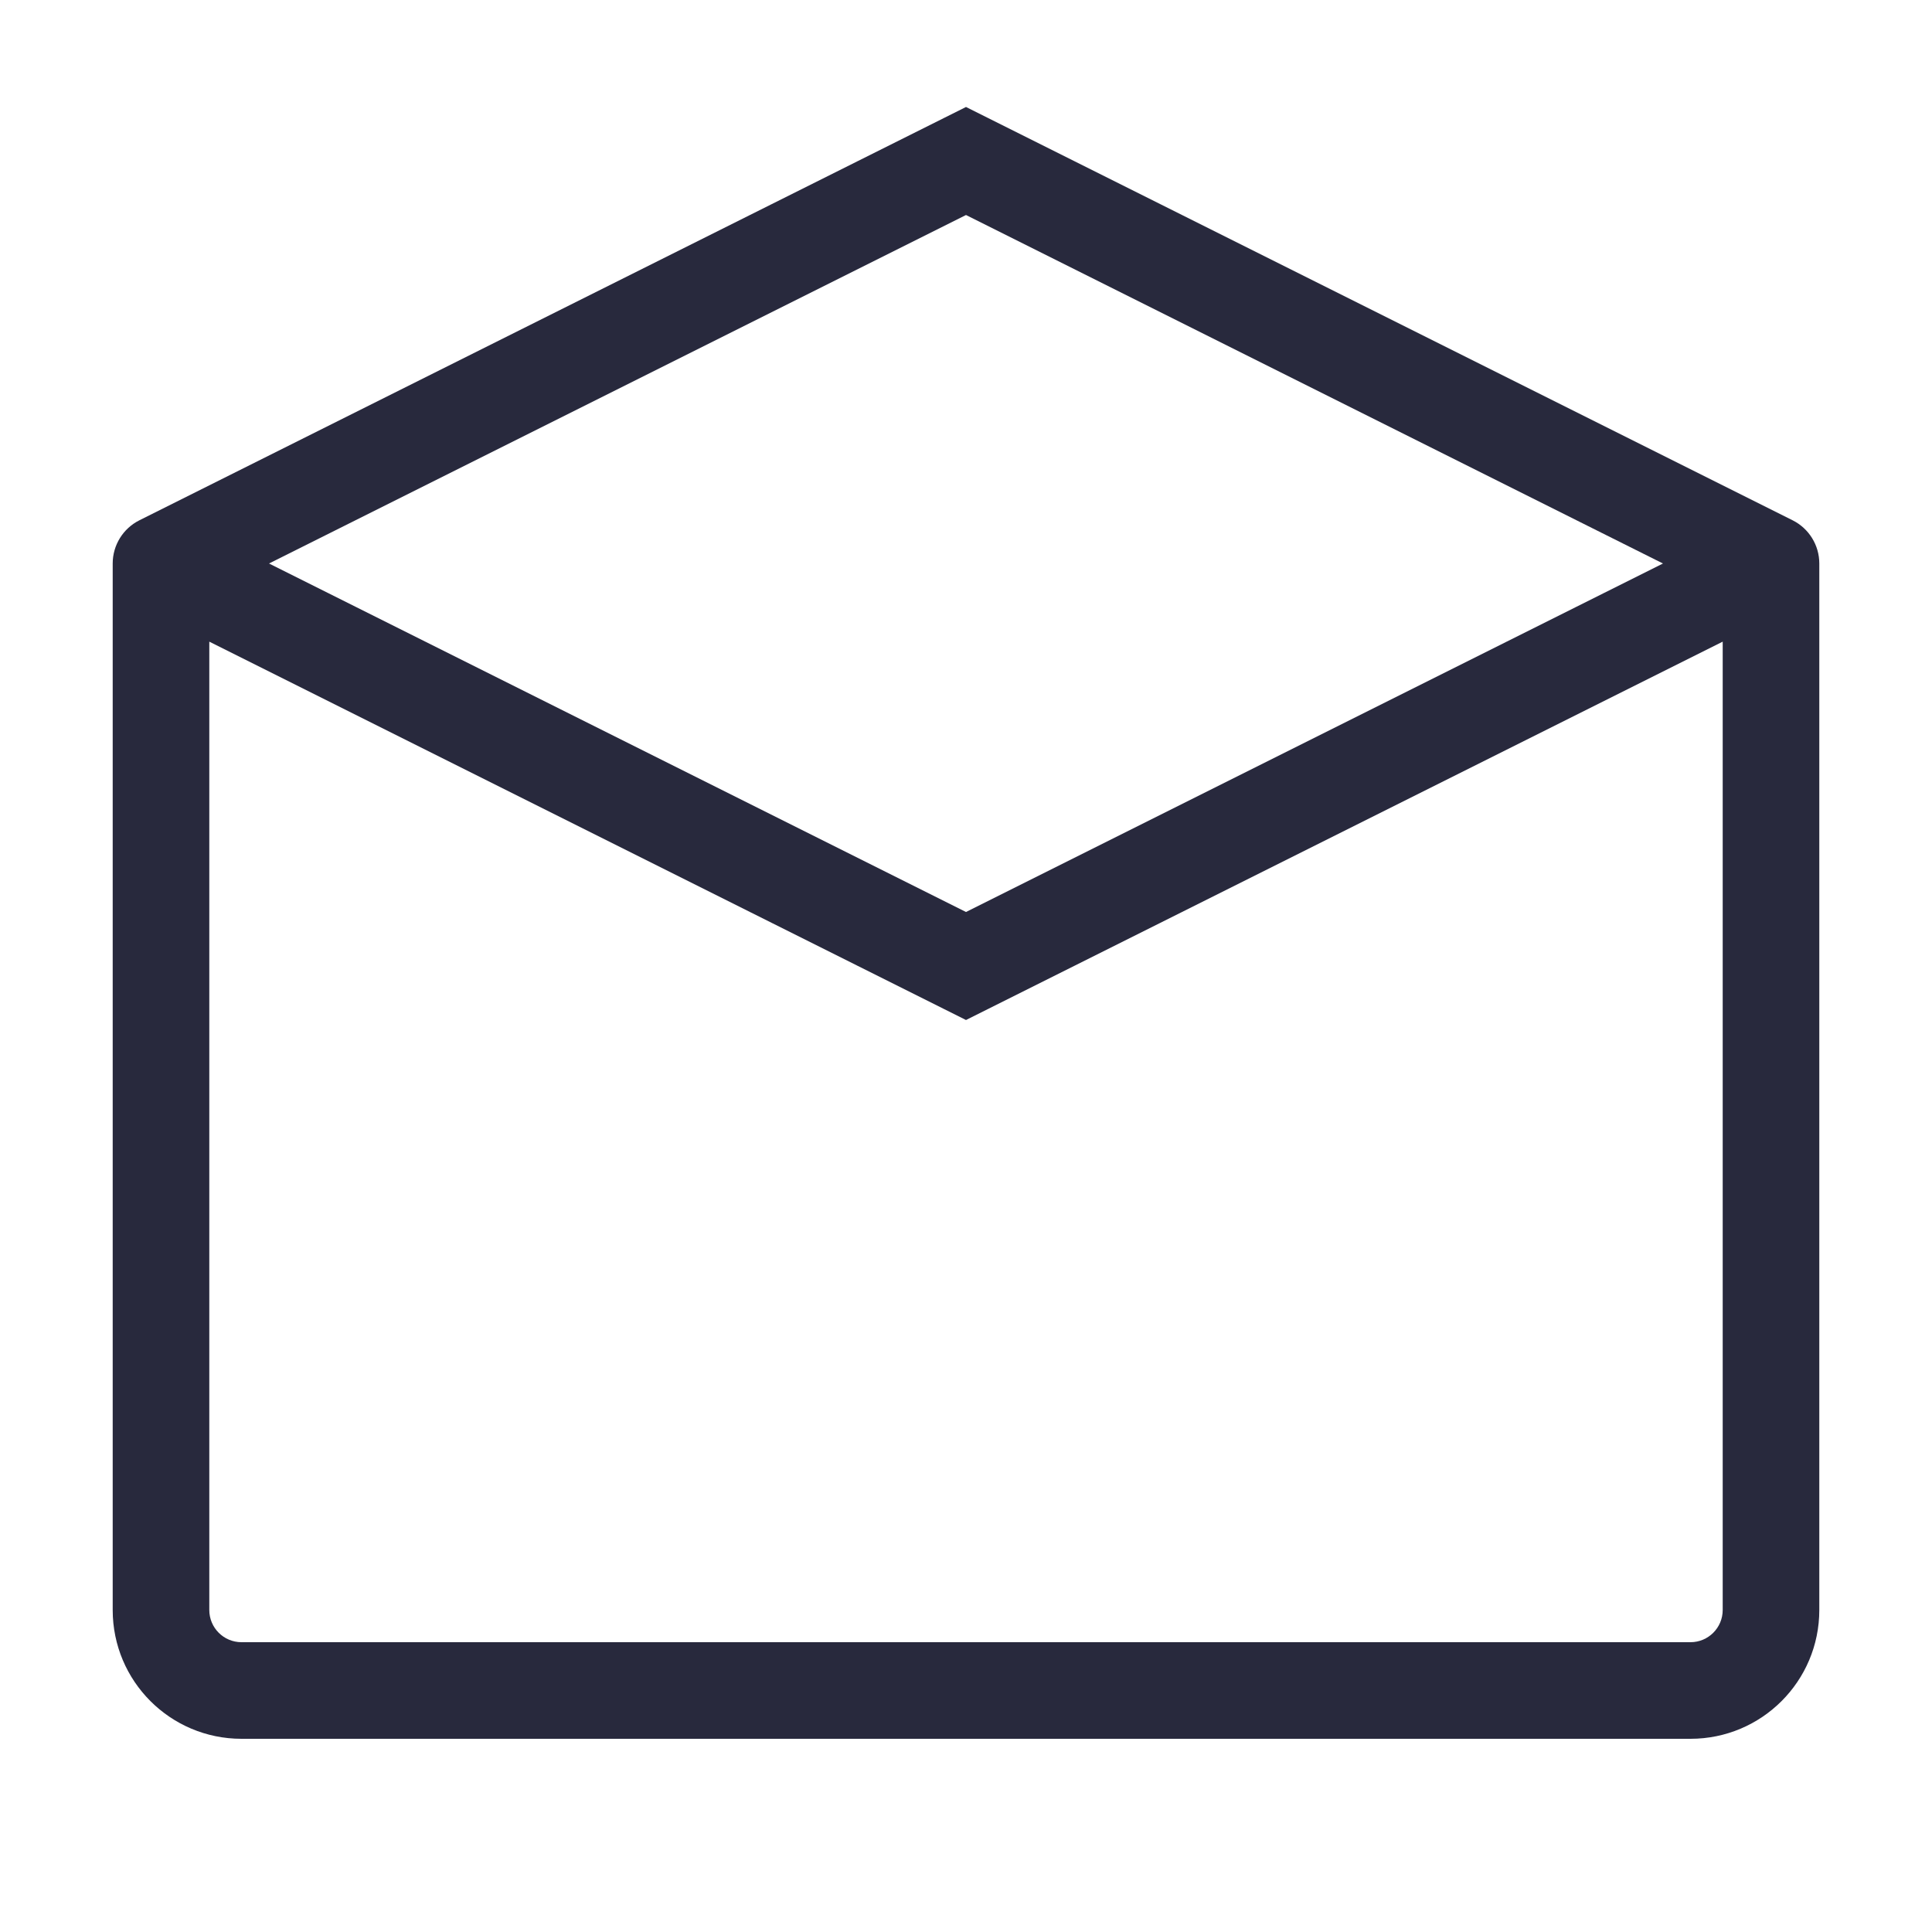 <svg width="24" height="24" viewBox="0 0 24 24" fill="none" xmlns="http://www.w3.org/2000/svg">
<path d="M2 7L1.732 6.463C1.528 6.565 1.4 6.773 1.4 7H2ZM22 7H22.6C22.6 6.773 22.472 6.565 22.268 6.463L22 7ZM12 2L12.268 1.463L12 1.329L11.732 1.463L12 2ZM12 12L11.732 12.537L12 12.671L12.268 12.537L12 12ZM21 20.4H3V21.6H21V20.4ZM21.4 7V20H22.6V7H21.4ZM2.6 20V7H1.4V20H2.6ZM2.268 7.537L12.268 2.537L11.732 1.463L1.732 6.463L2.268 7.537ZM11.732 2.537L21.732 7.537L22.268 6.463L12.268 1.463L11.732 2.537ZM21.732 6.463L11.732 11.463L12.268 12.537L22.268 7.537L21.732 6.463ZM12.268 11.463L2.268 6.463L1.732 7.537L11.732 12.537L12.268 11.463ZM3 20.4C2.779 20.4 2.6 20.221 2.6 20H1.4C1.4 20.884 2.116 21.6 3 21.6V20.4ZM21 21.6C21.884 21.6 22.6 20.884 22.6 20H21.4C21.4 20.221 21.221 20.4 21 20.4V21.6Z" fill="#28293D"/>
</svg>
